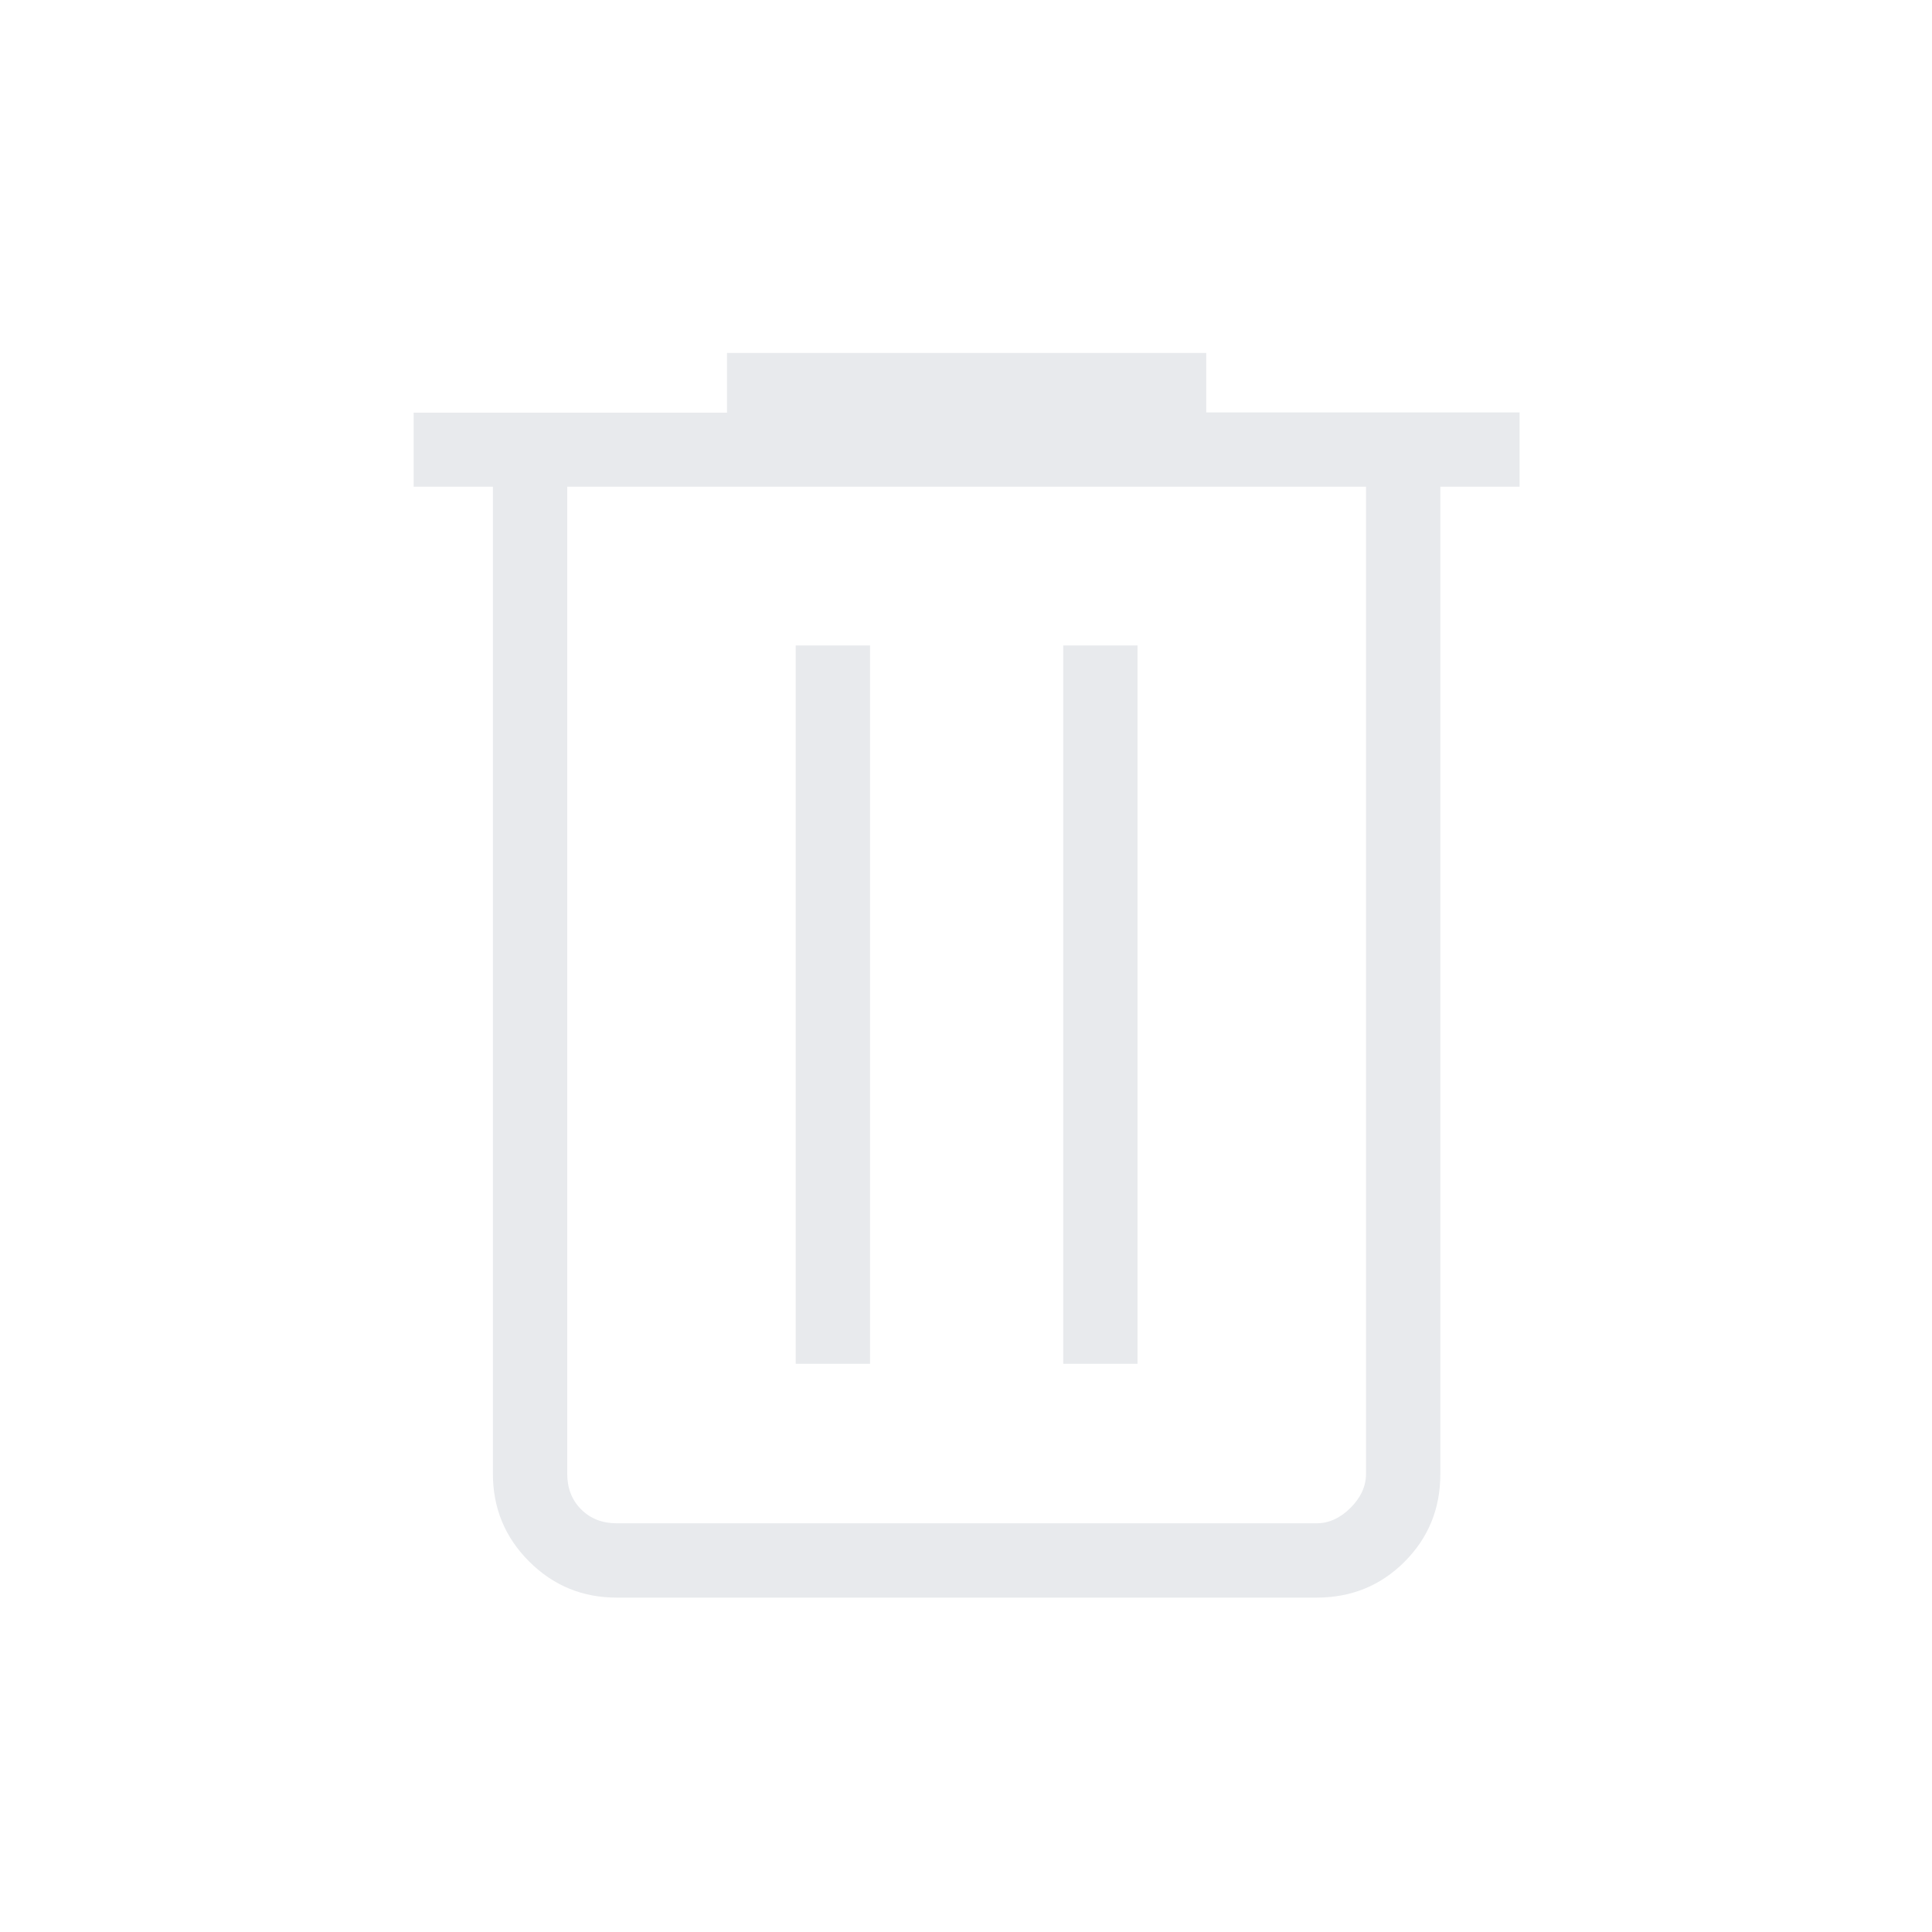 <svg xmlns="http://www.w3.org/2000/svg" height="24px" viewBox="0 -960 960 960" width="24px" fill="#e8eaed"><path d="M306.46-166.15q-25.58 0-43.56-17.98-17.98-17.99-17.98-43.56v-490.46h-39.38v-36.8h155.69v-29.67h238.15v29.54h155.7v36.93h-39.39v490.64q0 25.76-17.8 43.56t-43.74 17.8H306.46Zm372.31-552H281.85v490.46q0 10.77 6.92 17.69 6.92 6.92 17.69 6.92h347.69q9.23 0 16.93-7.69 7.69-7.69 7.69-16.92v-490.46Zm-283.39 435.8h36.93v-356.92h-36.93v356.92Zm132.93 0h36.92v-356.92h-36.92v356.92Zm-246.46-435.8V-203.08-718.15Z"/></svg>